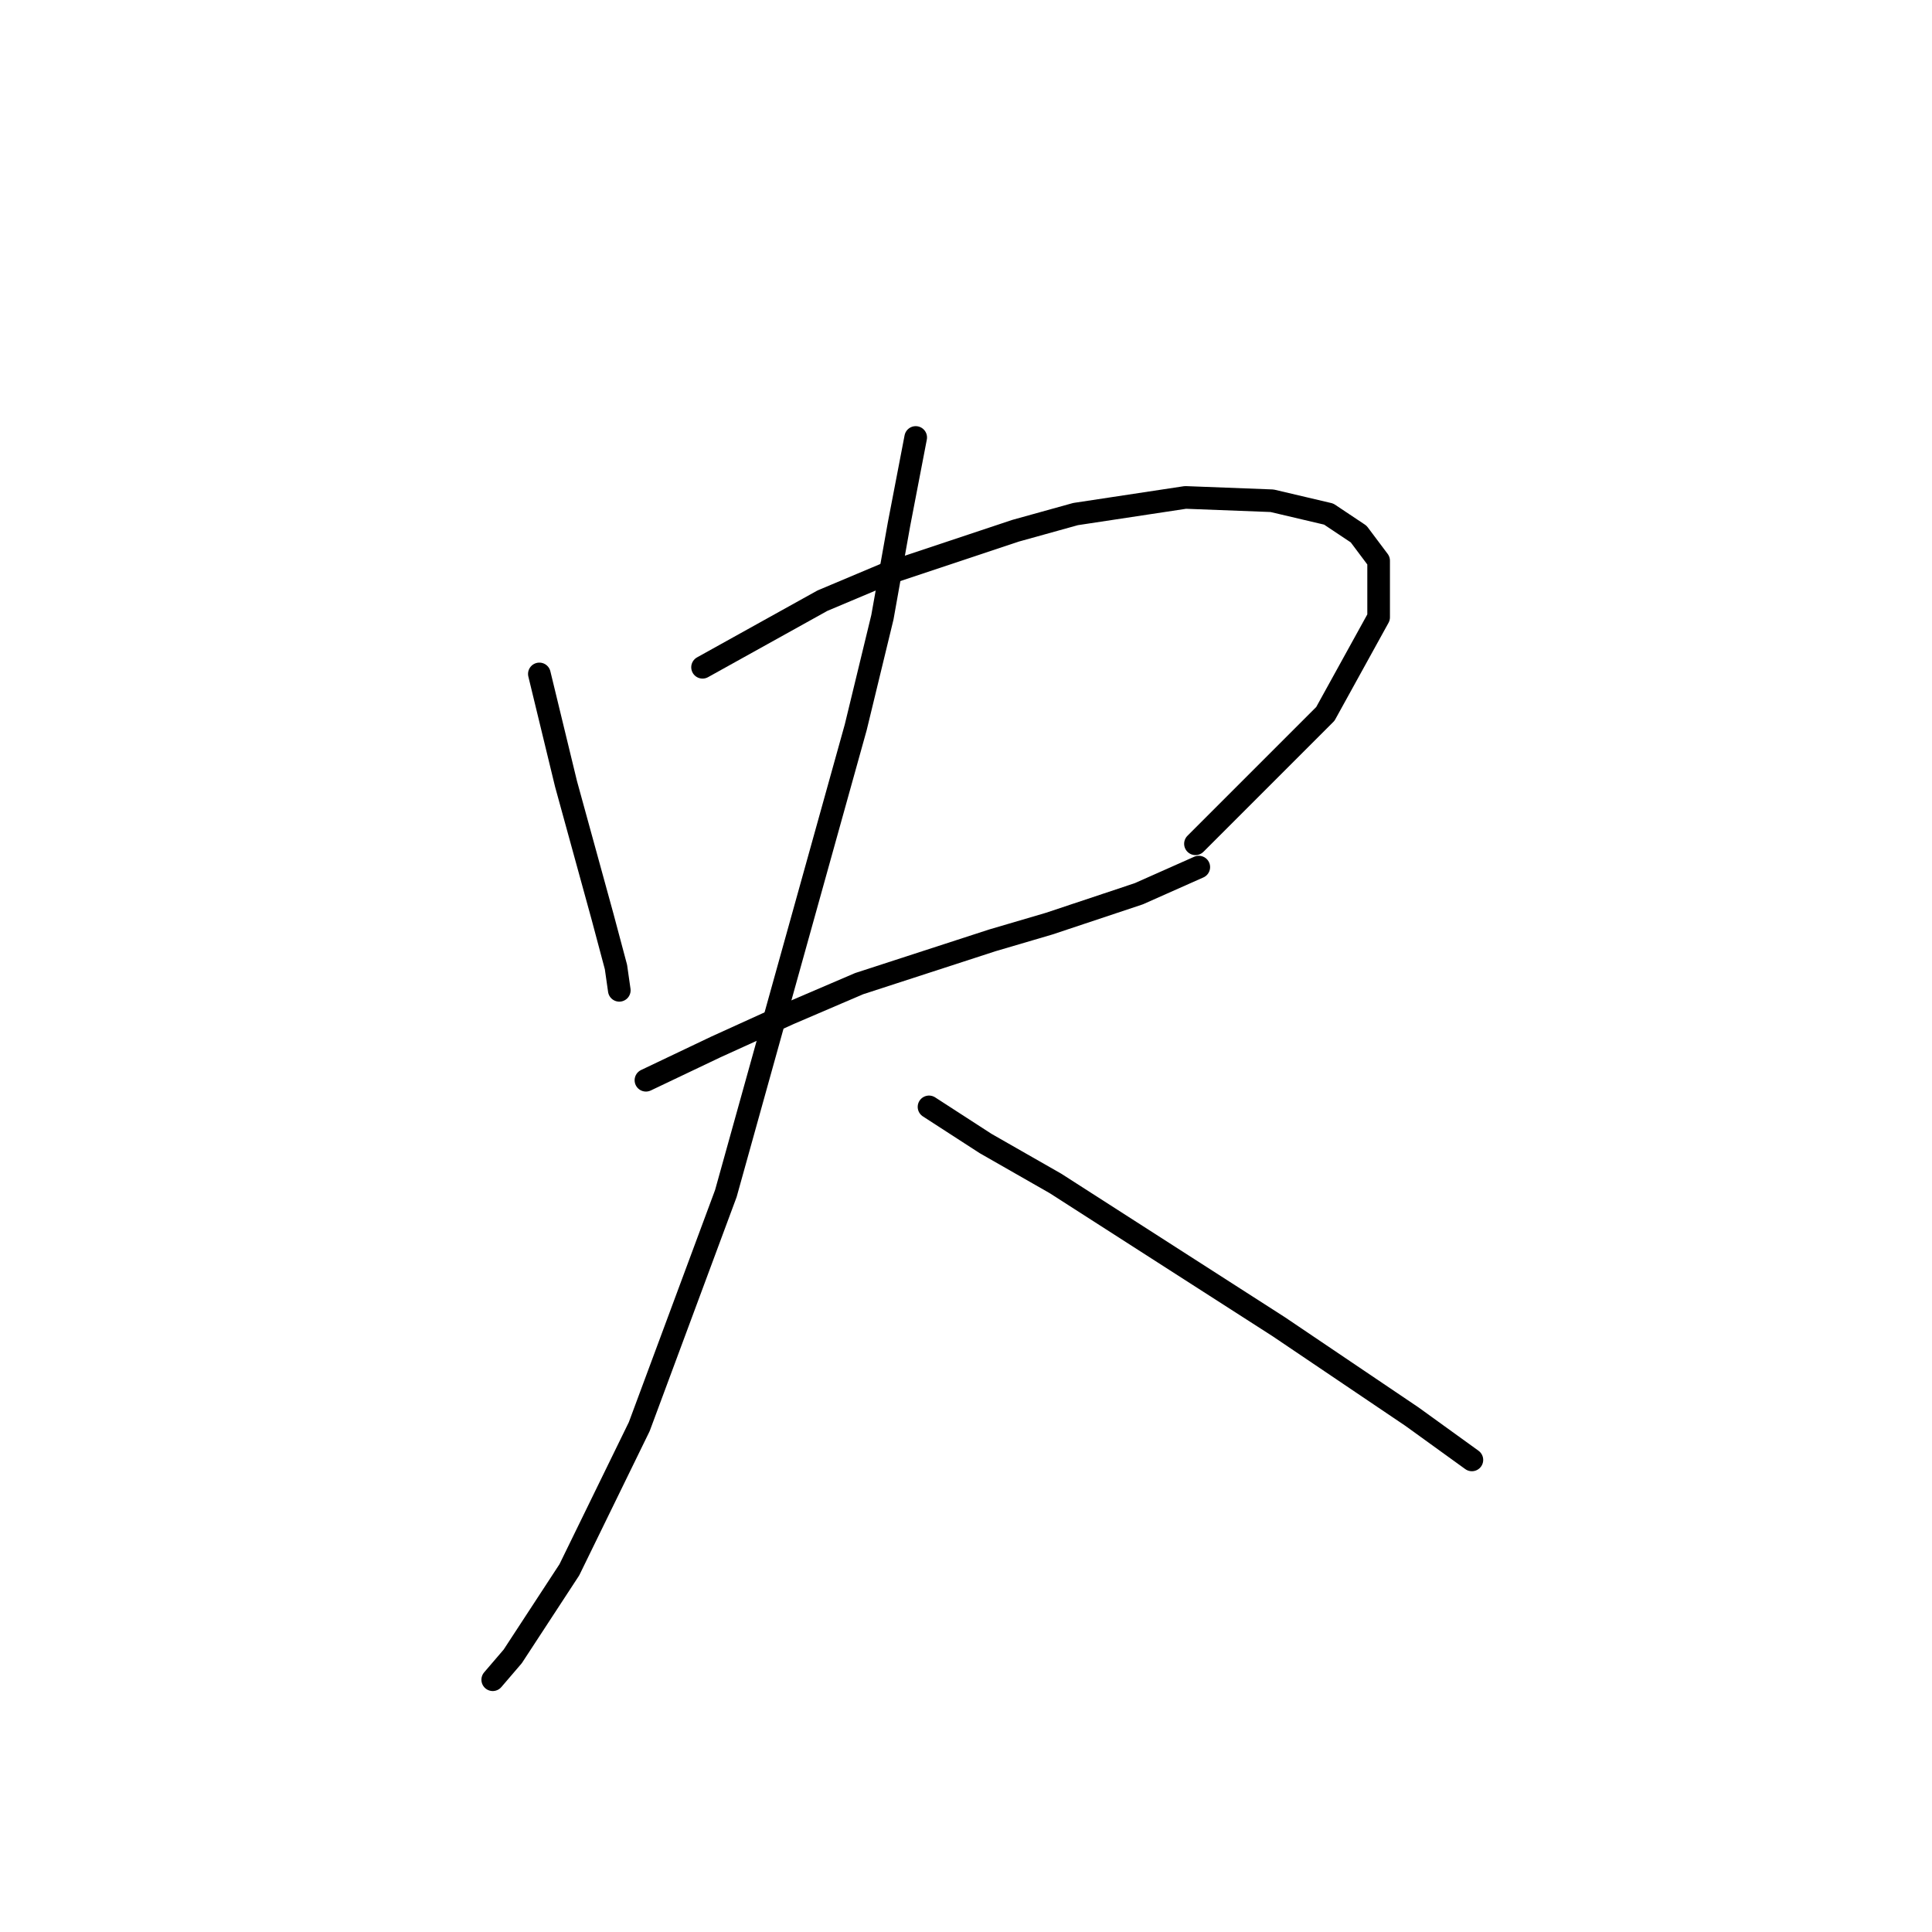 <?xml version="1.0" standalone="no"?>
    <svg width="256" height="256" xmlns="http://www.w3.org/2000/svg" version="1.1">
    <polyline stroke="black" stroke-width="3" stroke-linecap="round" fill="transparent" stroke-linejoin="round" points="71.468 89.299 74.999 103.862 79.853 121.514 81.618 128.134 82.059 131.223 82.059 131.223 " />
        <polyline stroke="black" stroke-width="3" stroke-linecap="round" fill="transparent" stroke-linejoin="round" points="93.092 88.417 101.035 84.004 108.979 79.591 117.363 76.06 134.574 70.324 142.517 68.117 157.08 65.911 168.554 66.352 176.056 68.117 180.028 70.765 182.675 74.295 182.675 81.797 175.615 94.595 158.404 111.806 158.404 111.806 " />
        <polyline stroke="black" stroke-width="3" stroke-linecap="round" fill="transparent" stroke-linejoin="round" points="85.59 143.138 94.857 138.725 104.566 134.312 113.833 130.34 131.485 124.603 138.987 122.397 150.902 118.425 158.845 114.895 158.845 114.895 " />
        <polyline stroke="black" stroke-width="3" stroke-linecap="round" fill="transparent" stroke-linejoin="round" points="121.335 57.967 119.128 69.441 116.922 81.797 113.392 96.36 96.181 158.142 84.707 189.033 75.44 208.009 67.938 219.483 65.29 222.572 65.29 222.572 " />
        <polyline stroke="black" stroke-width="3" stroke-linecap="round" fill="transparent" stroke-linejoin="round" points="123.1 146.668 130.602 151.523 139.869 156.818 169.436 175.794 187.088 187.709 195.032 193.446 195.032 193.446 " />
        </svg>